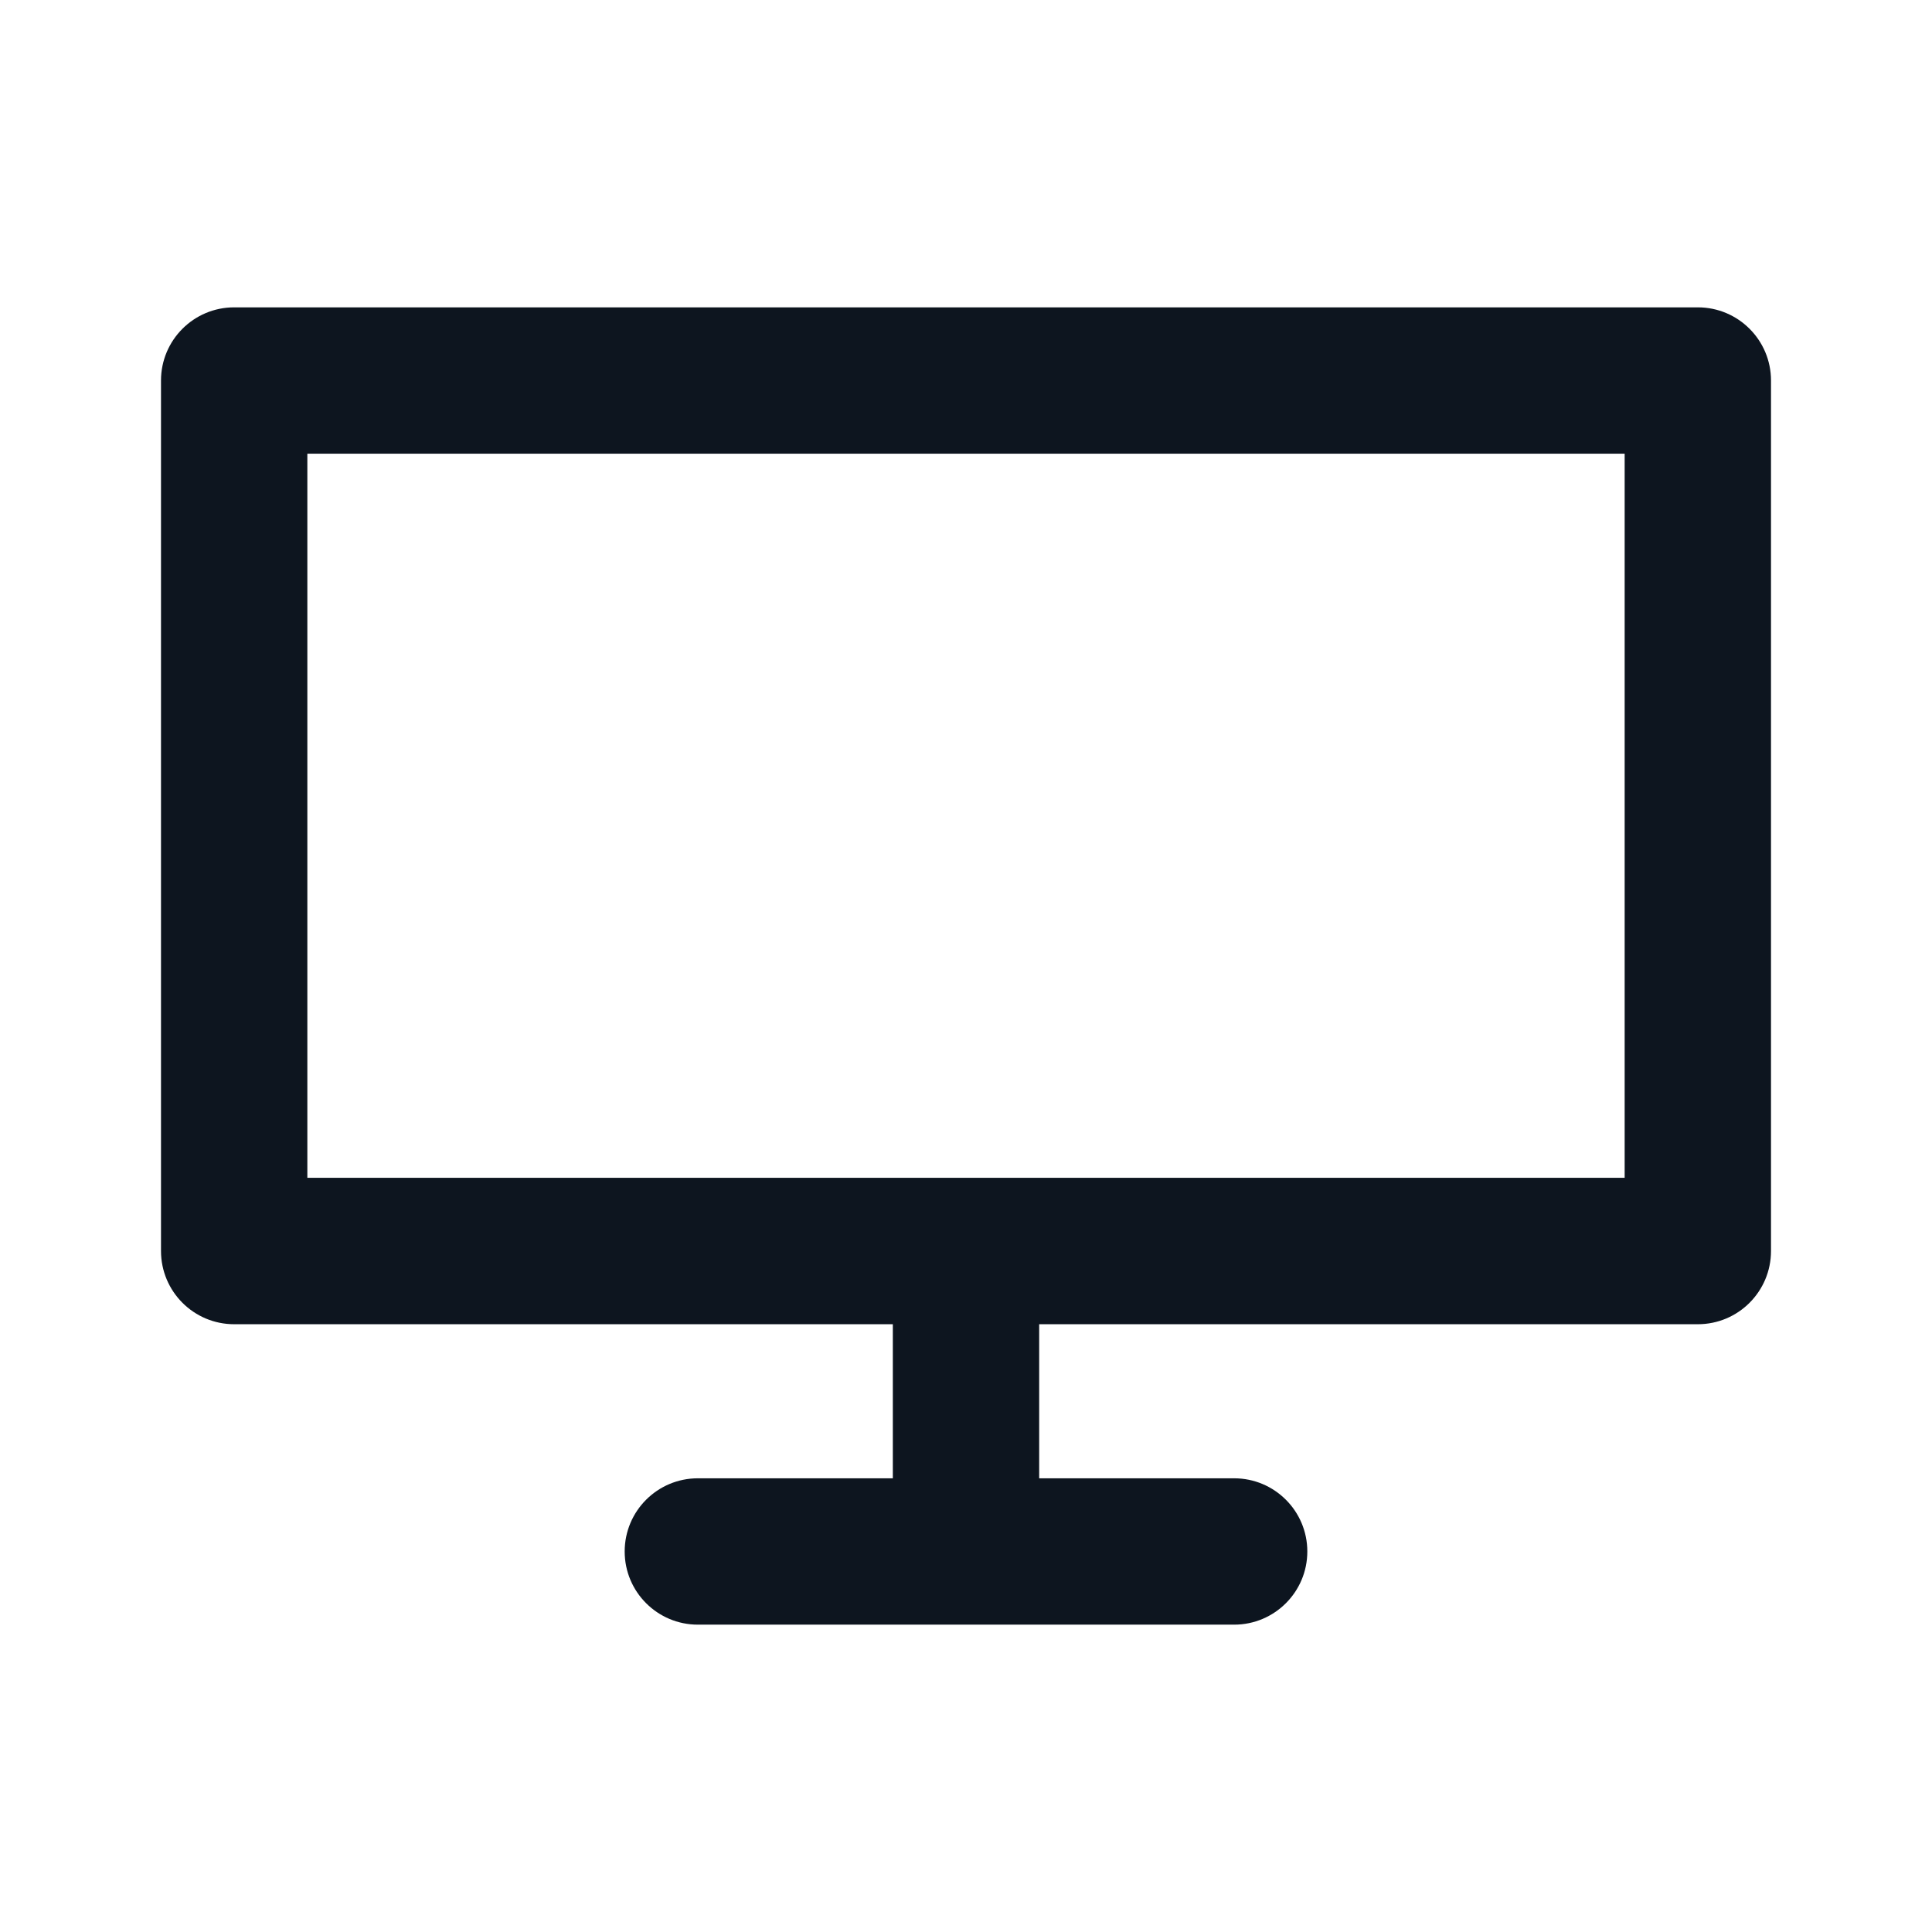 <svg width="24" height="24" viewBox="0 0 24 24" fill="none" xmlns="http://www.w3.org/2000/svg">
<path fill-rule="evenodd" clip-rule="evenodd" d="M2 4.727C2 4.225 2.407 3.818 2.909 3.818H21.091C21.593 3.818 22 4.225 22 4.727V15.54C22 16.043 21.593 16.45 21.091 16.45H2.909C2.407 16.45 2 16.043 2 15.54V4.727ZM3.818 5.636V14.631H20.182V5.636H3.818Z" fill="#0D151F"/>
<path fill-rule="evenodd" clip-rule="evenodd" d="M12 15.011C12.502 15.011 12.909 15.418 12.909 15.92V18.364H15.331C15.833 18.364 16.24 18.771 16.24 19.273C16.24 19.775 15.833 20.182 15.331 20.182H8.669C8.167 20.182 7.76 19.775 7.76 19.273C7.76 18.771 8.167 18.364 8.669 18.364H11.091V15.92C11.091 15.418 11.498 15.011 12 15.011Z" fill="#0D151F"/>
</svg>
